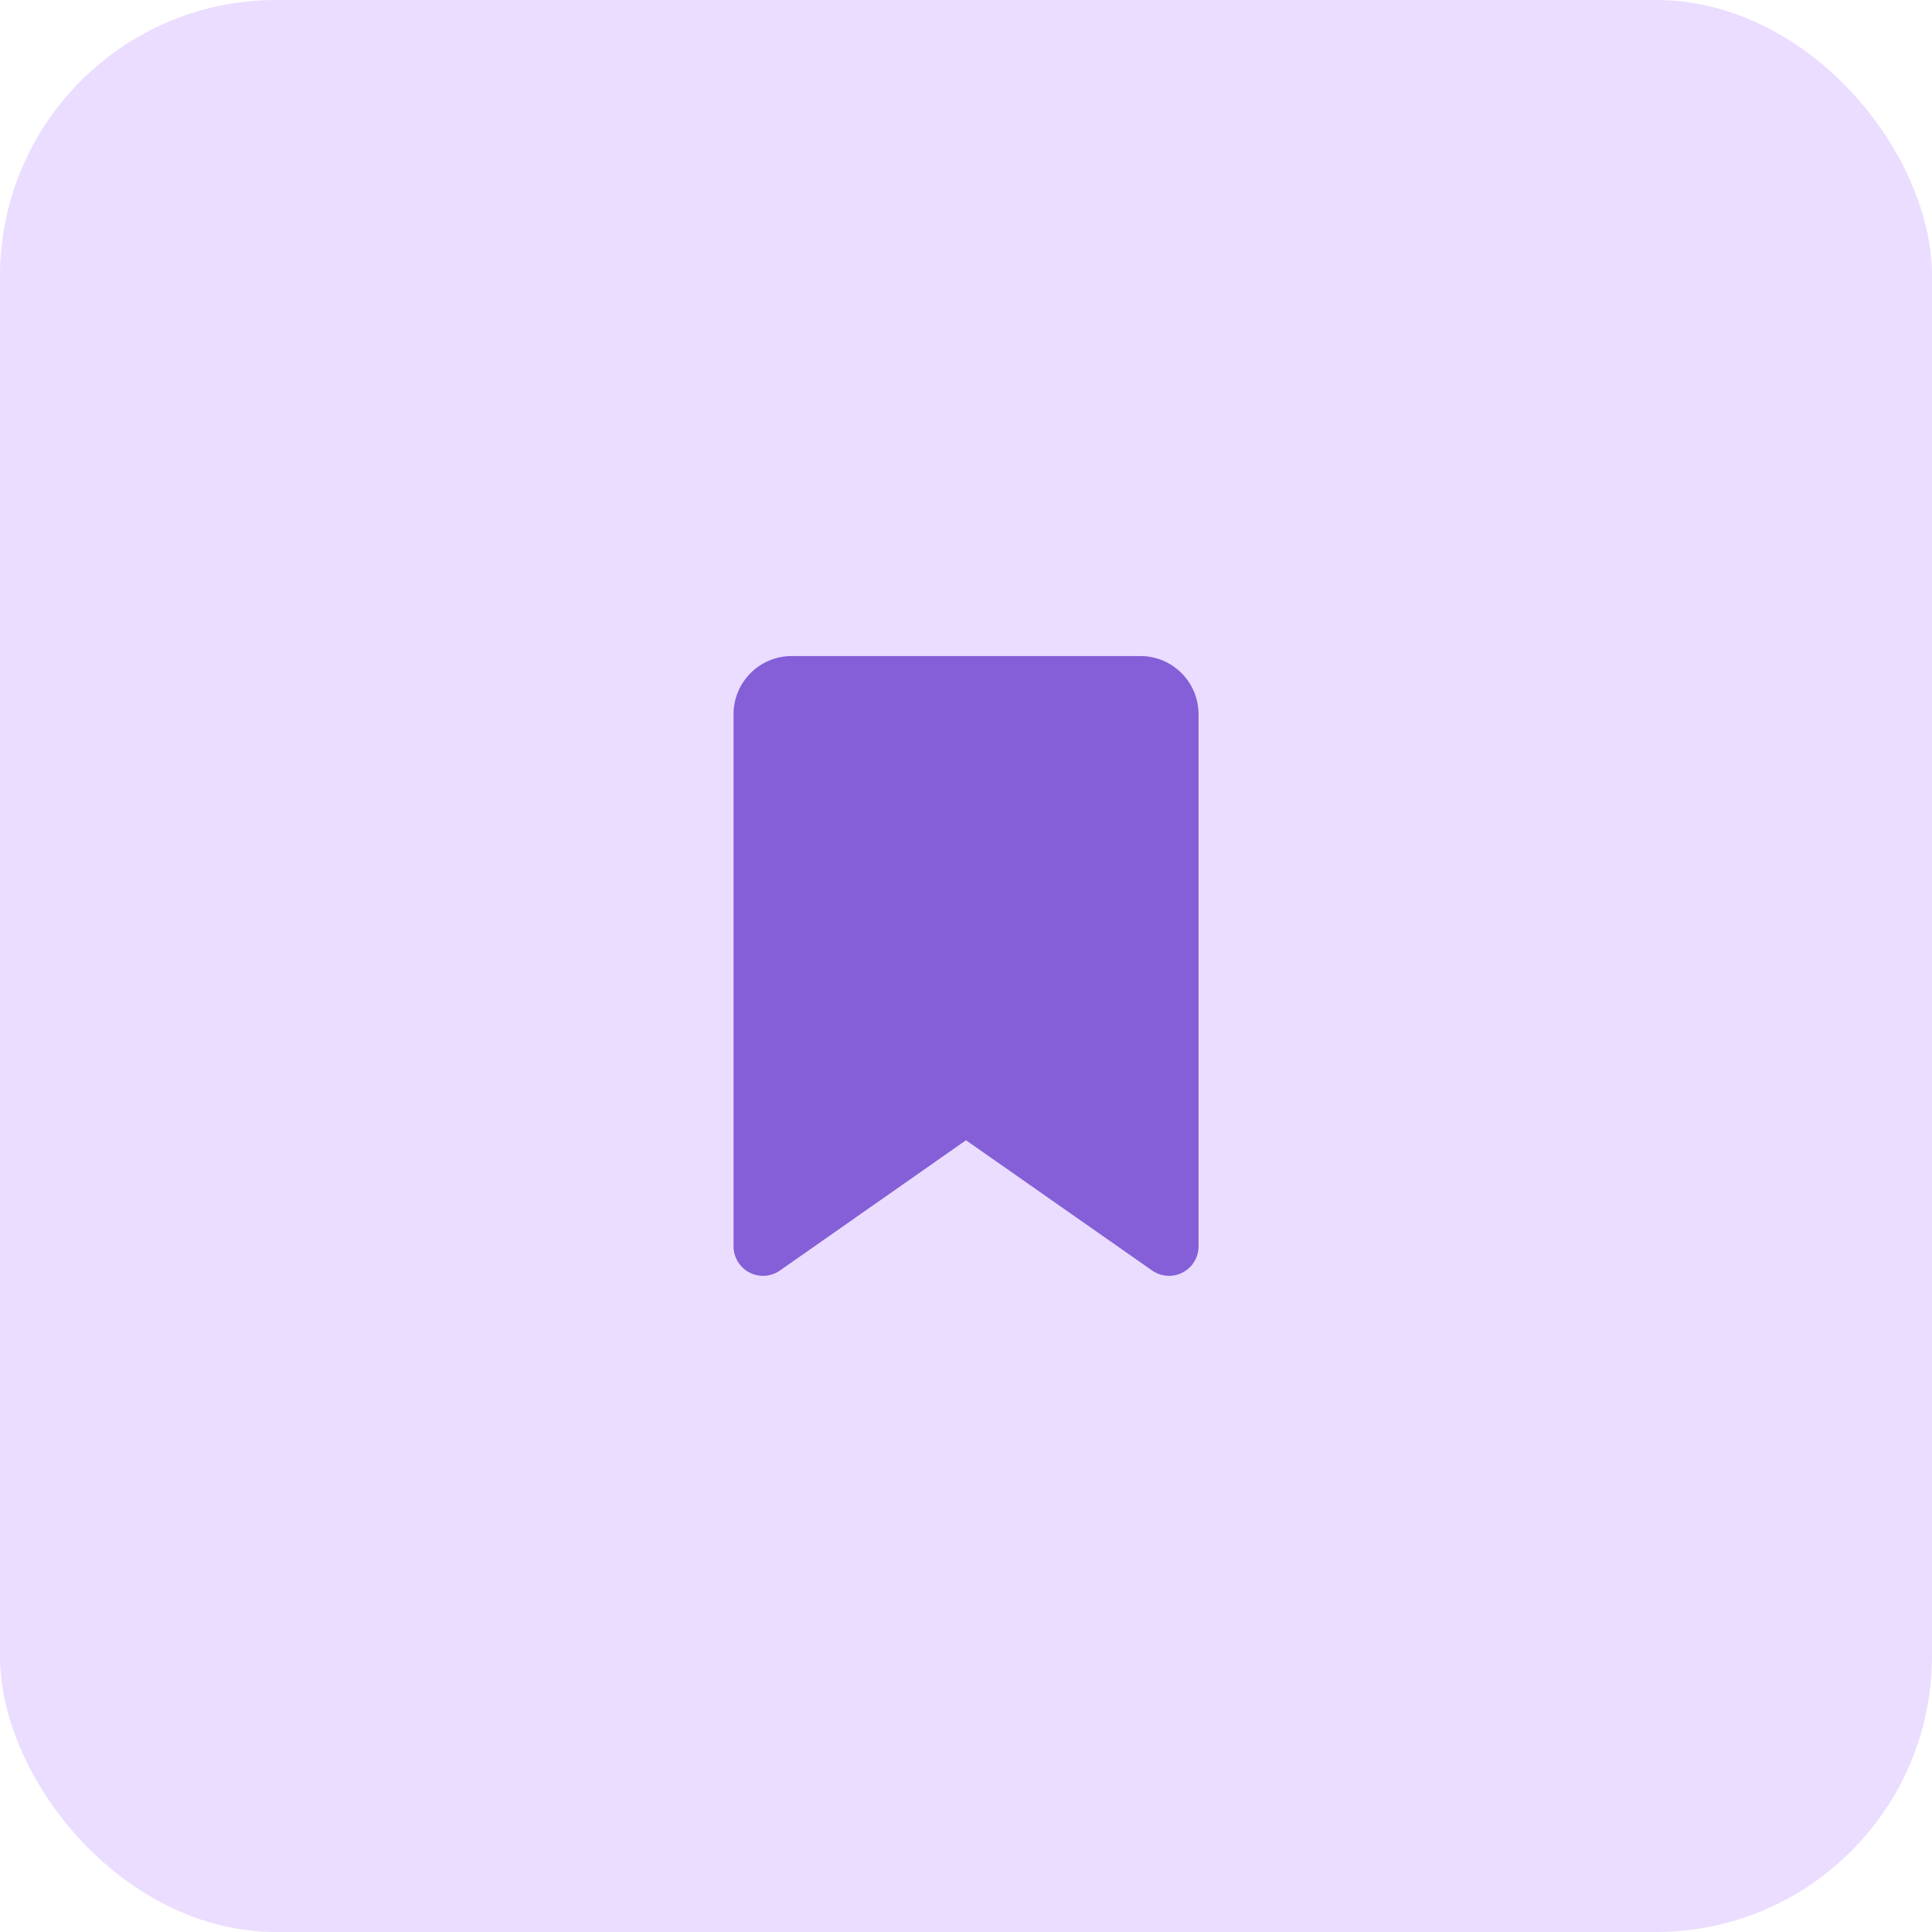 <svg xmlns="http://www.w3.org/2000/svg" width="42" height="42" viewBox="0 0 42 42">
  <g id="Group_11074" data-name="Group 11074" transform="translate(-744 -217)">
    <rect id="Rectangle_4448" data-name="Rectangle 4448" width="42" height="42" rx="6" transform="translate(744 217)" fill="#eaddff"/>
    <path id="Icon_fa-solid-bookmark" data-name="Icon fa-solid-bookmark" d="M0,1.263V12.834a.641.641,0,0,0,1.008.524l4.045-2.832L9.1,13.358a.641.641,0,0,0,1.008-.524V1.263A1.264,1.264,0,0,0,8.842,0H1.263A1.264,1.264,0,0,0,0,1.263Z" transform="translate(759.947 231.262)" fill="#845fd7"/>
  </g>
</svg>
